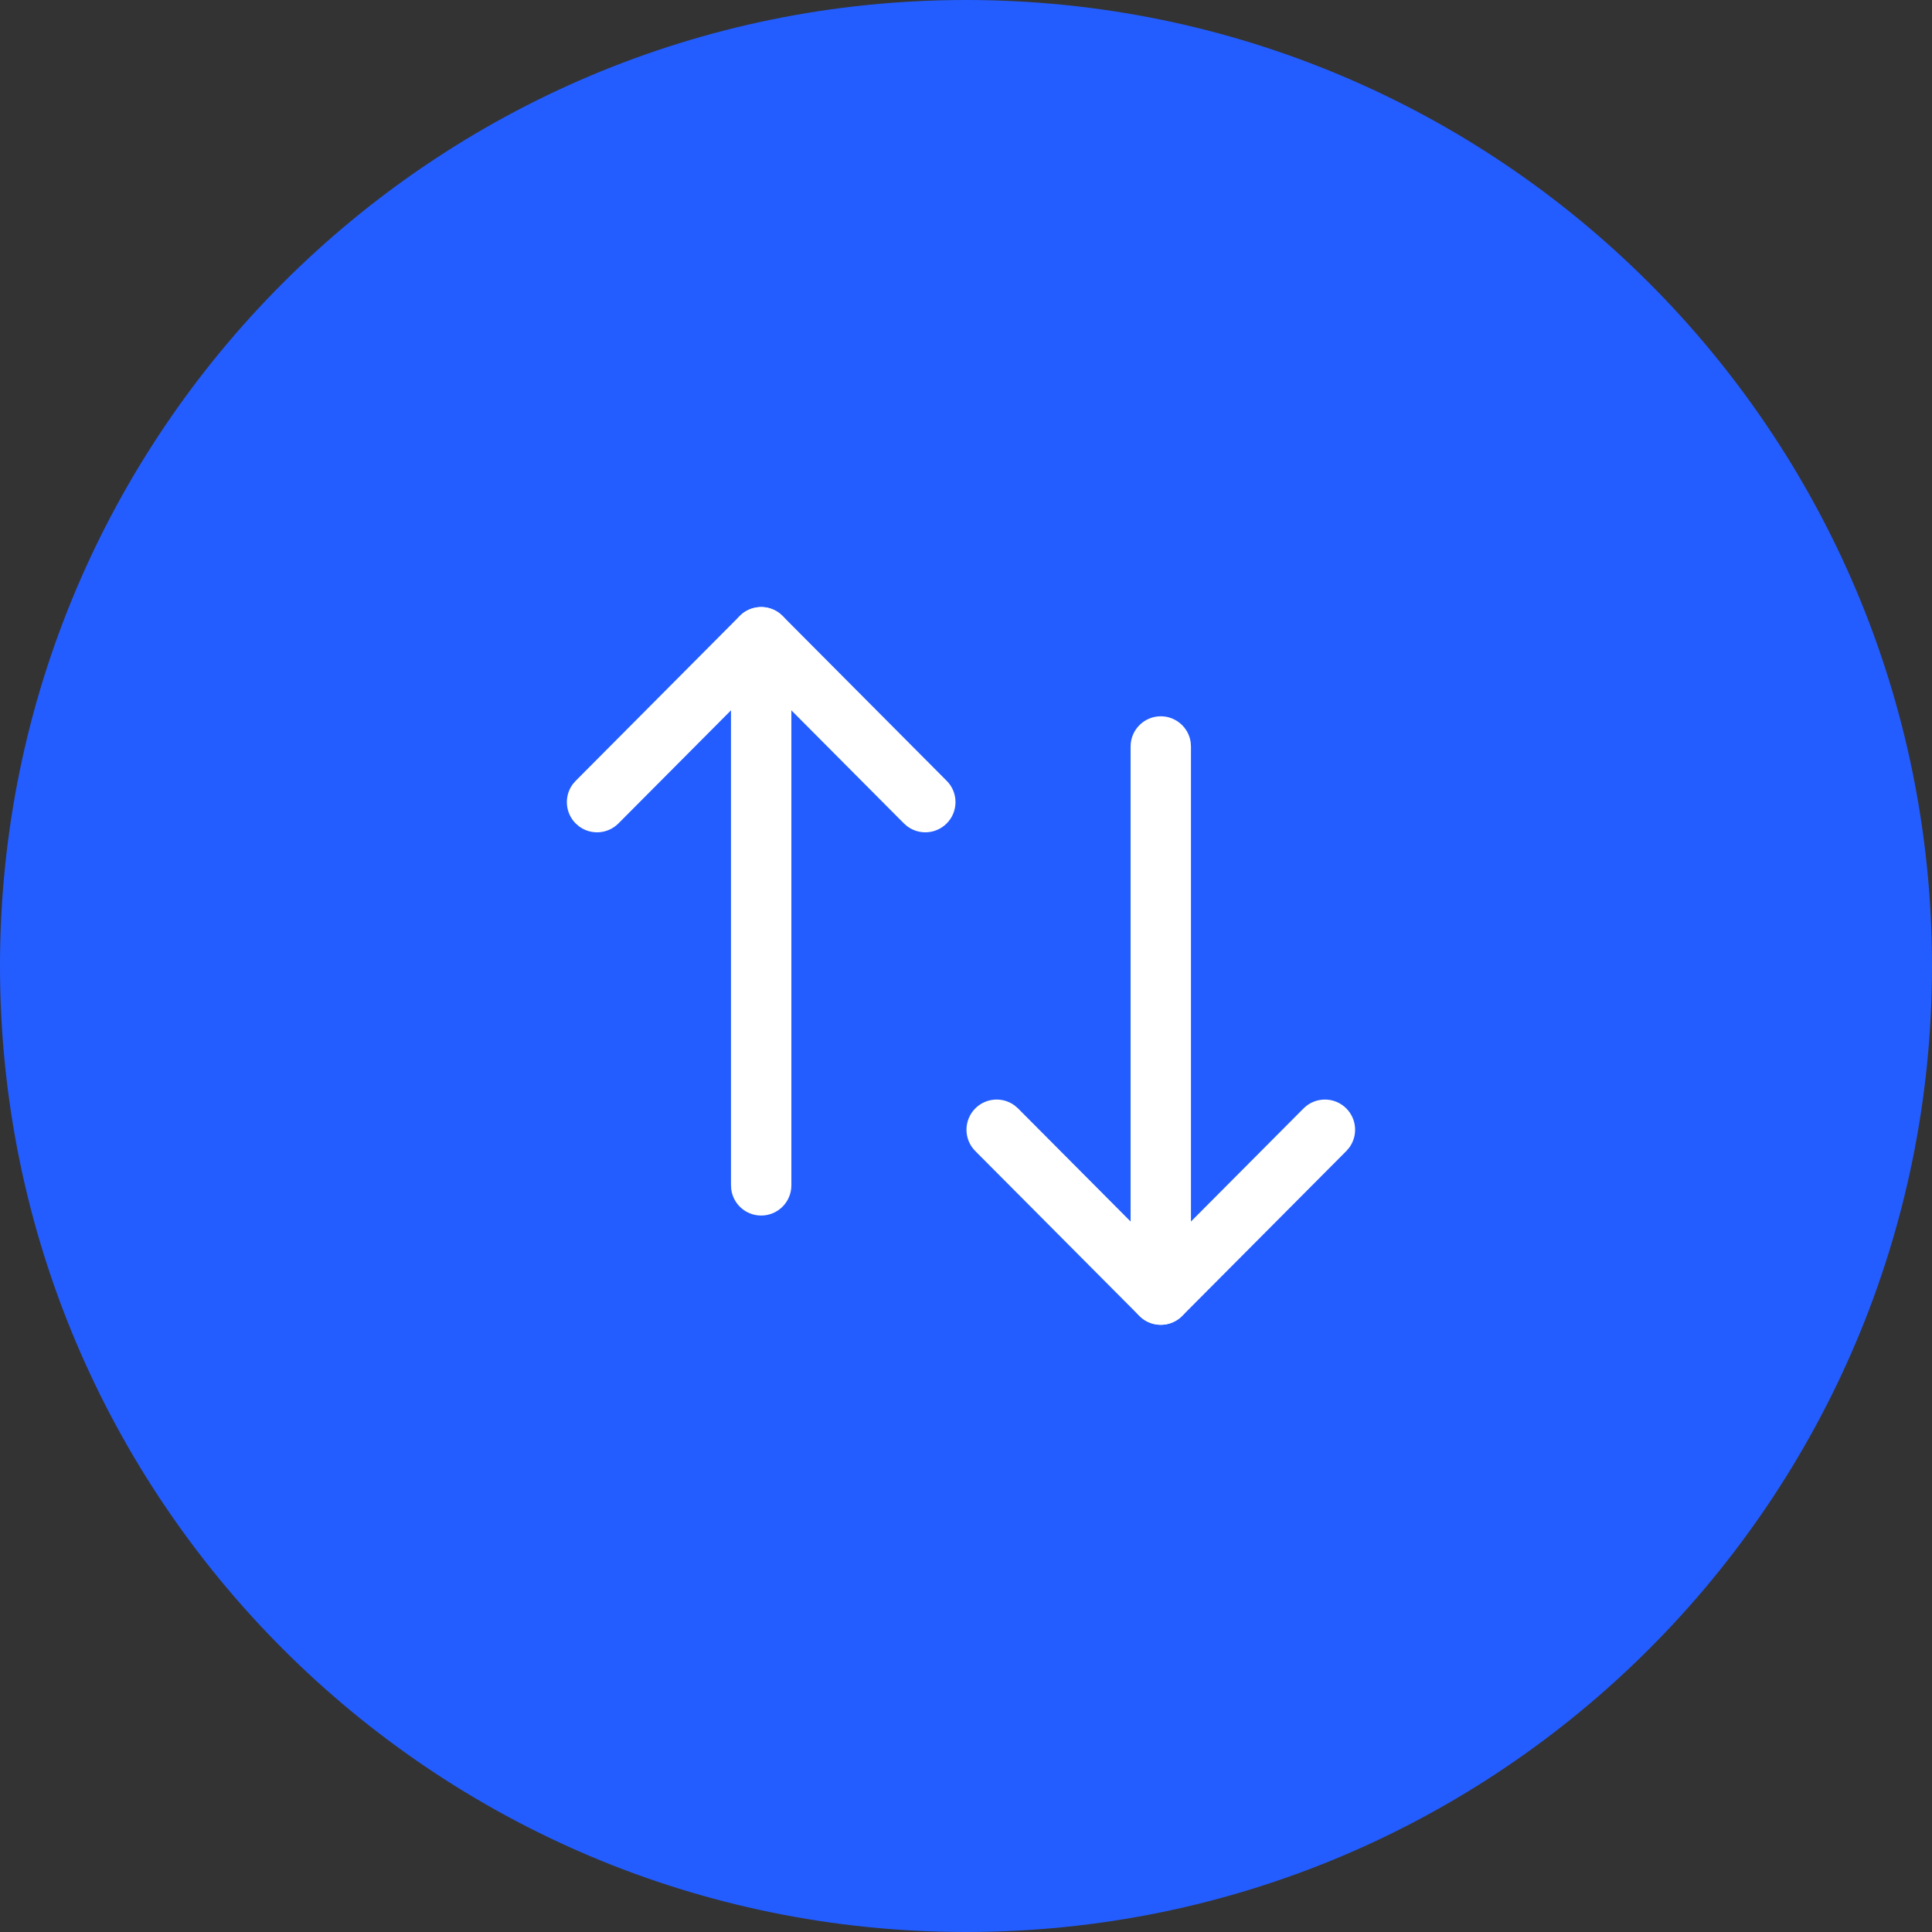 <svg width="56" height="56" viewBox="0 0 56 56" fill="none" xmlns="http://www.w3.org/2000/svg">
<rect x="0" y="0" width="56" height="56" fill="#333333" stroke="none"/>
<path d="M0 28C0 12.536 12.536 0 28 0C43.464 0 56 12.536 56 28C56 43.464 43.464 56 28 56C12.536 56 0 43.464 0 28Z" fill="#235DFF"/>
<path d="M33.646 20.762C34.089 20.762 34.455 21.091 34.513 21.518L34.521 21.637V37.524C34.521 38.007 34.129 38.399 33.646 38.399C33.203 38.399 32.837 38.07 32.779 37.643L32.771 37.524V21.637C32.771 21.154 33.163 20.762 33.646 20.762Z" fill="white"/>
<path d="M37.783 32.129C38.124 31.786 38.678 31.785 39.021 32.126C39.332 32.436 39.361 32.922 39.108 33.265L39.024 33.363L34.266 38.143C33.955 38.455 33.467 38.484 33.124 38.228L33.026 38.143L28.268 33.363C27.928 33.021 27.929 32.467 28.271 32.126C28.583 31.816 29.069 31.789 29.411 32.044L29.509 32.129L33.646 36.285L37.783 32.129Z" fill="white"/>
<path d="M22.063 17.596C22.506 17.596 22.872 17.925 22.93 18.352L22.938 18.471V34.358C22.938 34.841 22.546 35.233 22.063 35.233C21.62 35.233 21.254 34.904 21.196 34.477L21.188 34.358V18.471C21.188 17.988 21.58 17.596 22.063 17.596Z" fill="white"/>
<path d="M21.443 17.853C21.754 17.541 22.242 17.513 22.585 17.768L22.683 17.853L27.441 22.633C27.782 22.975 27.78 23.529 27.438 23.87C27.126 24.18 26.64 24.207 26.298 23.952L26.2 23.867L22.063 19.71L17.926 23.867C17.616 24.179 17.13 24.208 16.787 23.955L16.688 23.87C16.377 23.56 16.348 23.074 16.601 22.731L16.686 22.633L21.443 17.853Z" fill="white"/>
</svg>
